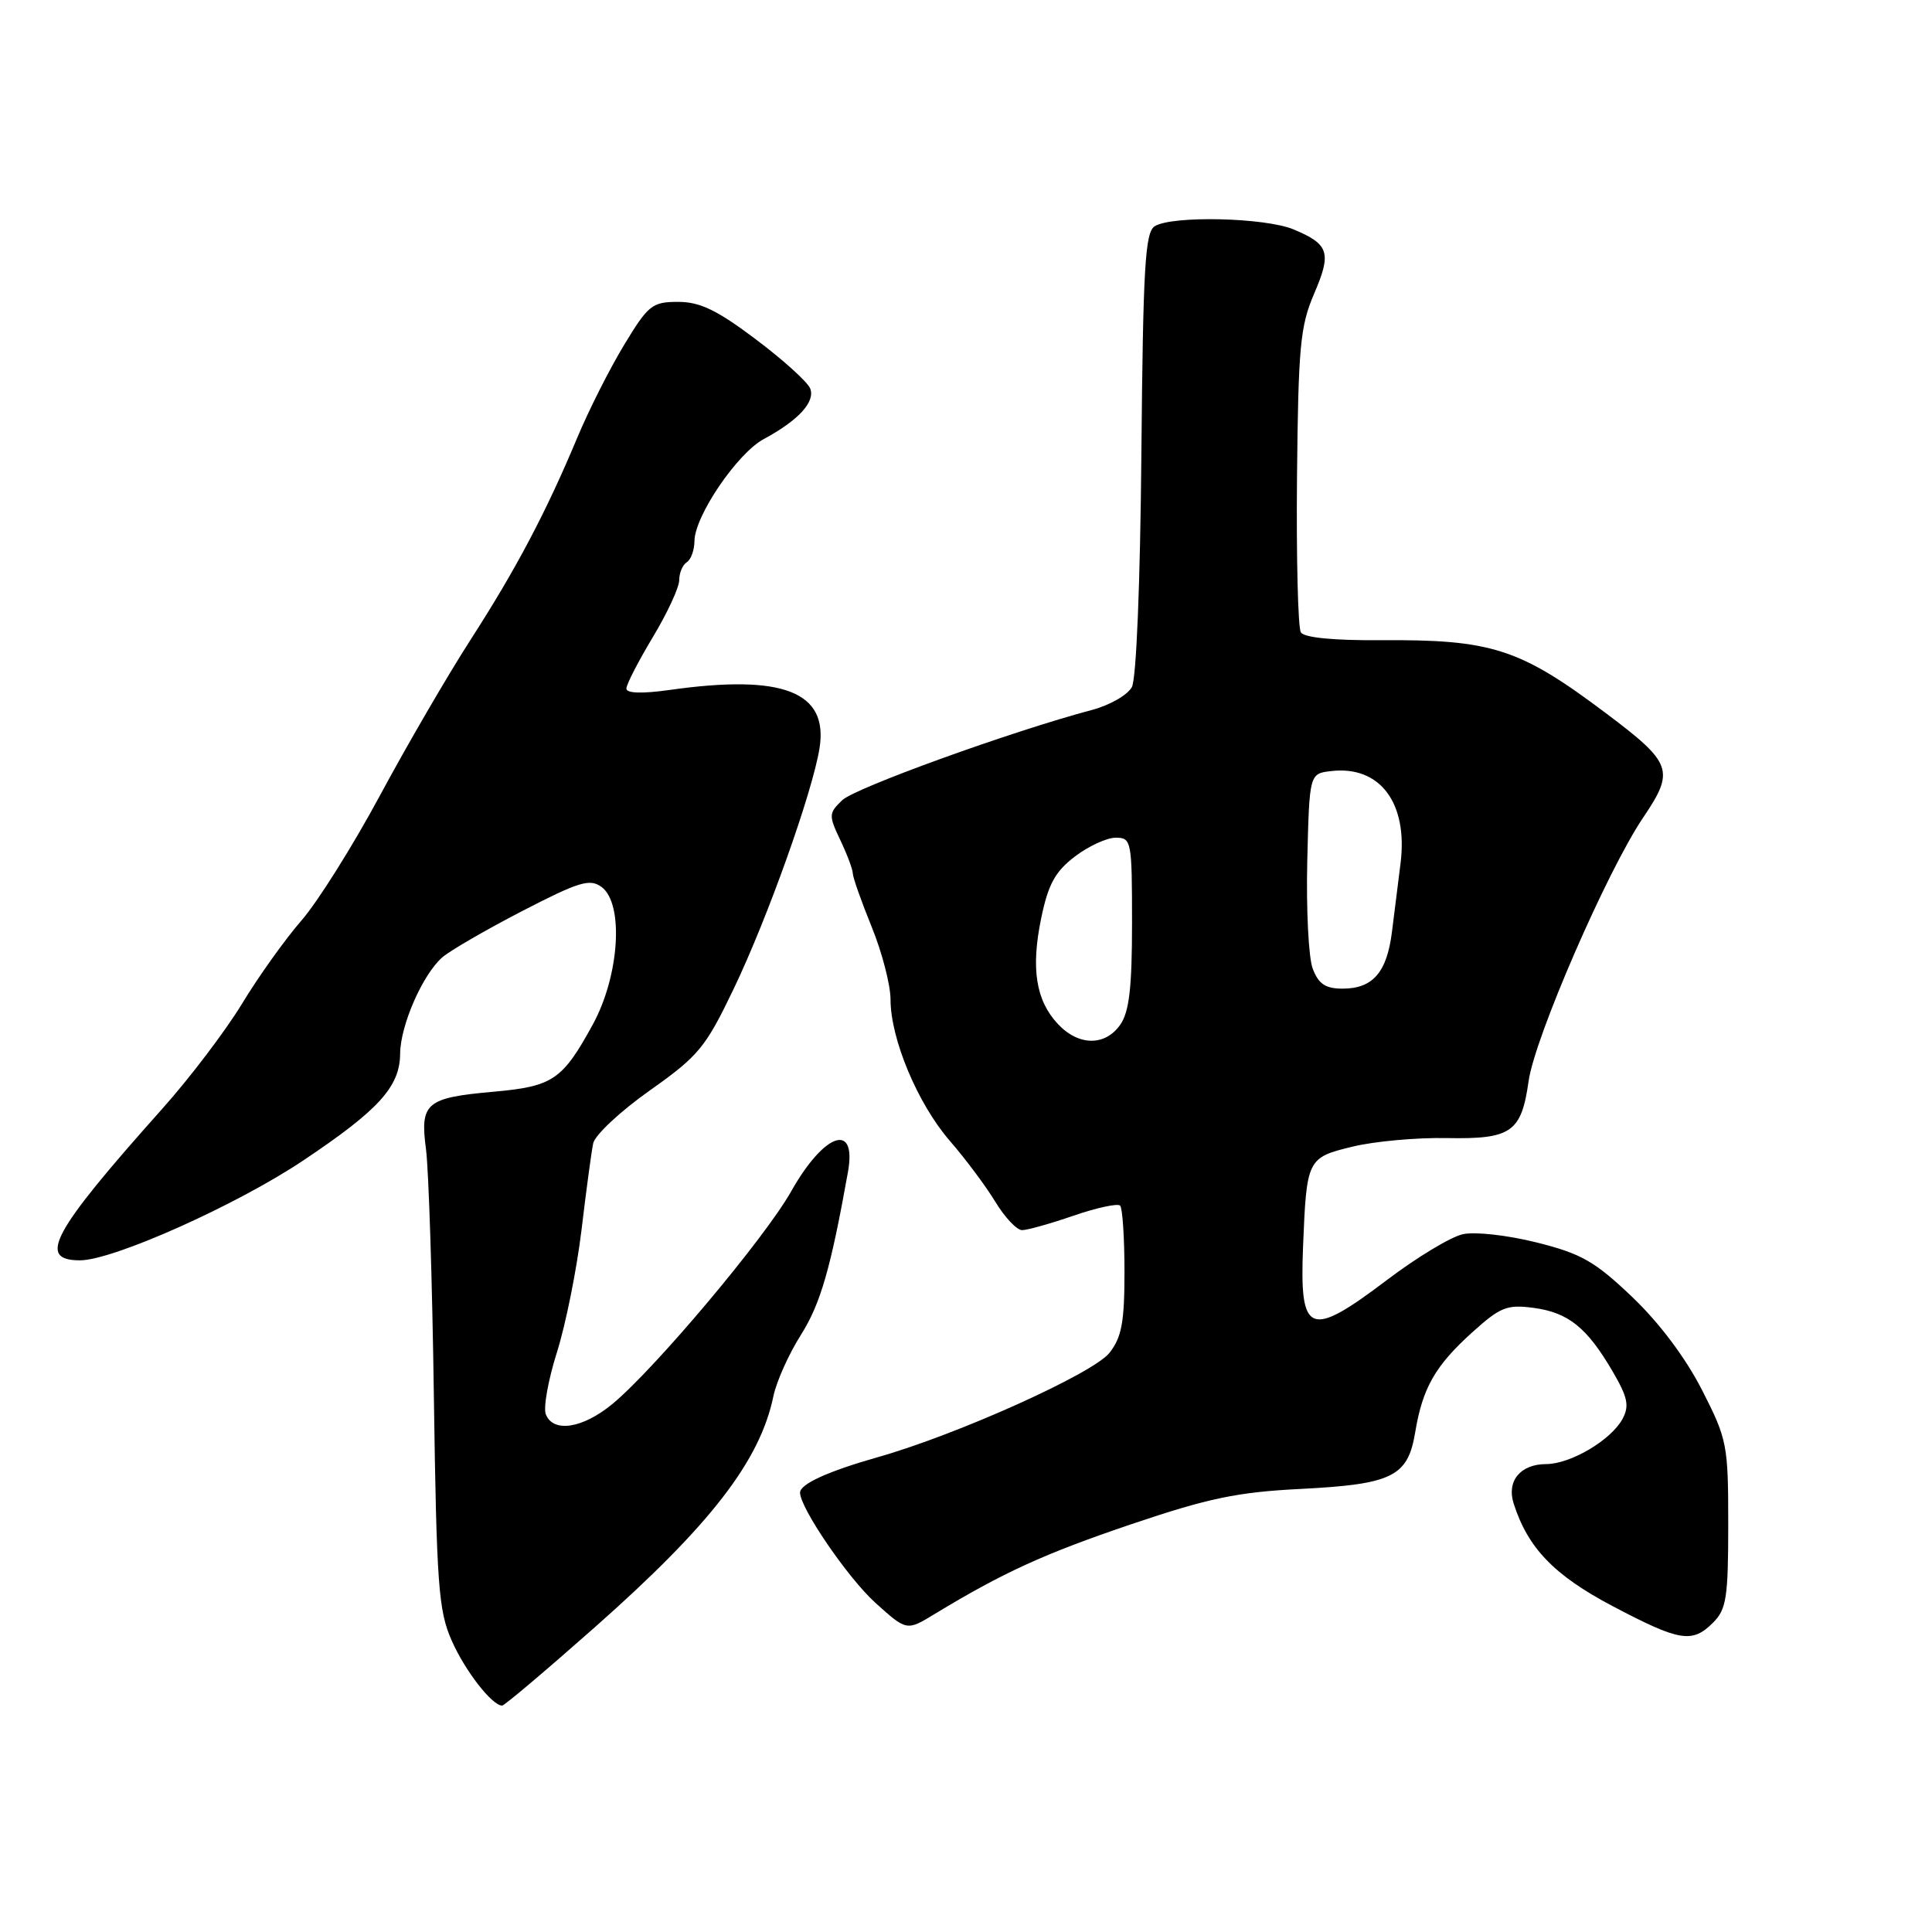 <?xml version="1.0" encoding="UTF-8" standalone="no"?>
<!DOCTYPE svg PUBLIC "-//W3C//DTD SVG 1.1//EN" "http://www.w3.org/Graphics/SVG/1.1/DTD/svg11.dtd" >
<svg xmlns="http://www.w3.org/2000/svg" xmlns:xlink="http://www.w3.org/1999/xlink" version="1.1" viewBox="0 0 256 256">
 <g >
 <path fill="currentColor"
d=" M 78.84 215.60 C 94.15 202.06 100.71 193.57 102.48 185.00 C 102.88 183.07 104.52 179.41 106.13 176.87 C 108.72 172.77 110.07 168.10 112.36 155.29 C 113.55 148.61 109.22 150.09 104.84 157.85 C 101.33 164.08 86.75 181.41 81.13 186.05 C 77.19 189.29 73.28 189.89 72.32 187.39 C 71.98 186.51 72.65 182.80 73.81 179.14 C 74.96 175.49 76.42 168.22 77.05 163.00 C 77.67 157.78 78.37 152.60 78.60 151.50 C 78.83 150.40 82.20 147.25 86.09 144.50 C 92.59 139.90 93.48 138.82 97.23 131.00 C 101.70 121.68 107.66 104.96 108.59 99.15 C 109.79 91.65 103.76 89.30 88.75 91.42 C 85.06 91.94 83.00 91.87 83.00 91.24 C 83.00 90.69 84.58 87.63 86.50 84.43 C 88.43 81.23 90.00 77.83 90.00 76.87 C 90.00 75.91 90.45 74.84 91.00 74.50 C 91.55 74.16 92.01 72.90 92.02 71.69 C 92.05 68.37 97.69 60.07 101.20 58.18 C 105.78 55.71 108.04 53.26 107.36 51.49 C 107.03 50.63 103.79 47.70 100.16 44.97 C 95.01 41.09 92.75 40.00 89.86 40.00 C 86.41 40.00 85.90 40.41 82.67 45.75 C 80.76 48.91 77.98 54.42 76.49 58.00 C 72.34 67.92 68.36 75.45 62.34 84.79 C 59.33 89.47 53.93 98.74 50.35 105.40 C 46.77 112.05 42.08 119.53 39.92 122.00 C 37.77 124.47 34.23 129.43 32.07 133.00 C 29.90 136.57 25.12 142.88 21.43 147.00 C 6.89 163.29 4.88 167.00 10.60 167.00 C 14.98 167.00 31.35 159.68 40.18 153.77 C 50.20 147.07 52.99 143.99 53.02 139.62 C 53.05 135.86 56.00 129.13 58.61 126.85 C 59.65 125.95 64.42 123.19 69.21 120.71 C 76.74 116.82 78.16 116.39 79.71 117.53 C 82.69 119.72 82.09 129.27 78.56 135.73 C 74.53 143.10 73.27 143.96 65.39 144.66 C 56.43 145.46 55.63 146.14 56.45 152.31 C 56.80 155.01 57.28 169.76 57.49 185.09 C 57.85 210.04 58.10 213.43 59.85 217.38 C 61.62 221.40 65.20 226.00 66.54 226.00 C 66.84 226.00 72.37 221.32 78.84 215.60 Z  M 227.00 215.00 C 228.76 213.24 229.00 211.67 229.00 202.00 C 229.00 191.42 228.87 190.74 225.52 184.17 C 223.34 179.91 219.87 175.28 216.27 171.85 C 211.32 167.13 209.52 166.11 203.60 164.63 C 199.76 163.67 195.43 163.18 193.83 163.54 C 192.24 163.89 187.73 166.61 183.80 169.59 C 173.48 177.40 172.19 176.89 172.66 165.22 C 173.13 153.55 173.21 153.39 179.24 151.93 C 182.13 151.23 187.75 150.72 191.71 150.80 C 200.27 150.96 201.59 150.04 202.55 143.24 C 203.37 137.45 212.95 115.41 217.71 108.36 C 221.95 102.08 221.62 101.14 212.79 94.50 C 201.36 85.91 197.69 84.72 182.84 84.83 C 176.67 84.87 172.80 84.49 172.37 83.79 C 171.99 83.18 171.76 73.92 171.86 63.22 C 172.03 46.00 172.28 43.21 174.12 38.94 C 176.47 33.48 176.12 32.37 171.41 30.40 C 167.63 28.82 155.28 28.54 153.00 29.98 C 151.73 30.78 151.46 35.44 151.24 60.04 C 151.09 77.23 150.57 89.93 149.98 91.04 C 149.42 92.08 147.06 93.44 144.73 94.06 C 134.10 96.88 113.31 104.39 111.60 106.03 C 109.80 107.76 109.79 108.03 111.35 111.33 C 112.26 113.24 113.00 115.22 113.00 115.73 C 113.00 116.24 114.12 119.42 115.50 122.81 C 116.88 126.19 118.00 130.53 118.00 132.44 C 118.00 137.67 121.60 146.25 125.84 151.15 C 127.92 153.54 130.64 157.19 131.89 159.25 C 133.14 161.31 134.73 163.00 135.43 163.00 C 136.12 163.00 139.19 162.14 142.26 161.08 C 145.32 160.03 148.09 159.43 148.42 159.75 C 148.74 160.07 149.00 164.02 149.00 168.53 C 149.00 175.20 148.63 177.20 147.01 179.26 C 144.87 181.98 126.92 190.07 116.36 193.07 C 109.72 194.95 105.99 196.65 106.01 197.79 C 106.04 199.85 112.35 209.08 115.97 212.36 C 120.14 216.12 120.14 216.12 123.82 213.88 C 132.95 208.35 138.33 205.89 149.86 201.98 C 160.13 198.51 163.94 197.71 172.36 197.29 C 184.50 196.67 186.55 195.66 187.52 189.79 C 188.50 183.90 190.16 180.99 195.06 176.56 C 198.80 173.18 199.69 172.83 203.21 173.30 C 207.81 173.92 210.27 175.89 213.67 181.70 C 215.68 185.14 215.92 186.27 215.00 188.00 C 213.49 190.81 208.13 193.99 204.87 194.00 C 201.47 194.00 199.62 196.24 200.56 199.20 C 202.44 205.11 205.91 208.72 213.66 212.81 C 222.60 217.52 224.22 217.78 227.00 215.00 Z  M 140.19 135.70 C 137.25 132.57 136.58 128.33 137.97 121.63 C 138.90 117.16 139.82 115.48 142.42 113.50 C 144.22 112.12 146.66 111.00 147.84 111.00 C 149.92 111.00 150.00 111.40 150.00 122.28 C 150.00 130.87 149.63 134.08 148.44 135.78 C 146.44 138.64 142.92 138.61 140.19 135.70 Z  M 173.94 128.35 C 173.39 126.90 173.07 120.49 173.22 114.10 C 173.50 102.50 173.50 102.50 176.41 102.17 C 182.86 101.43 186.58 106.40 185.58 114.39 C 185.26 116.93 184.75 121.02 184.44 123.49 C 183.77 128.85 181.90 131.00 177.90 131.00 C 175.63 131.00 174.72 130.39 173.94 128.35 Z "/>
</g>
</svg>